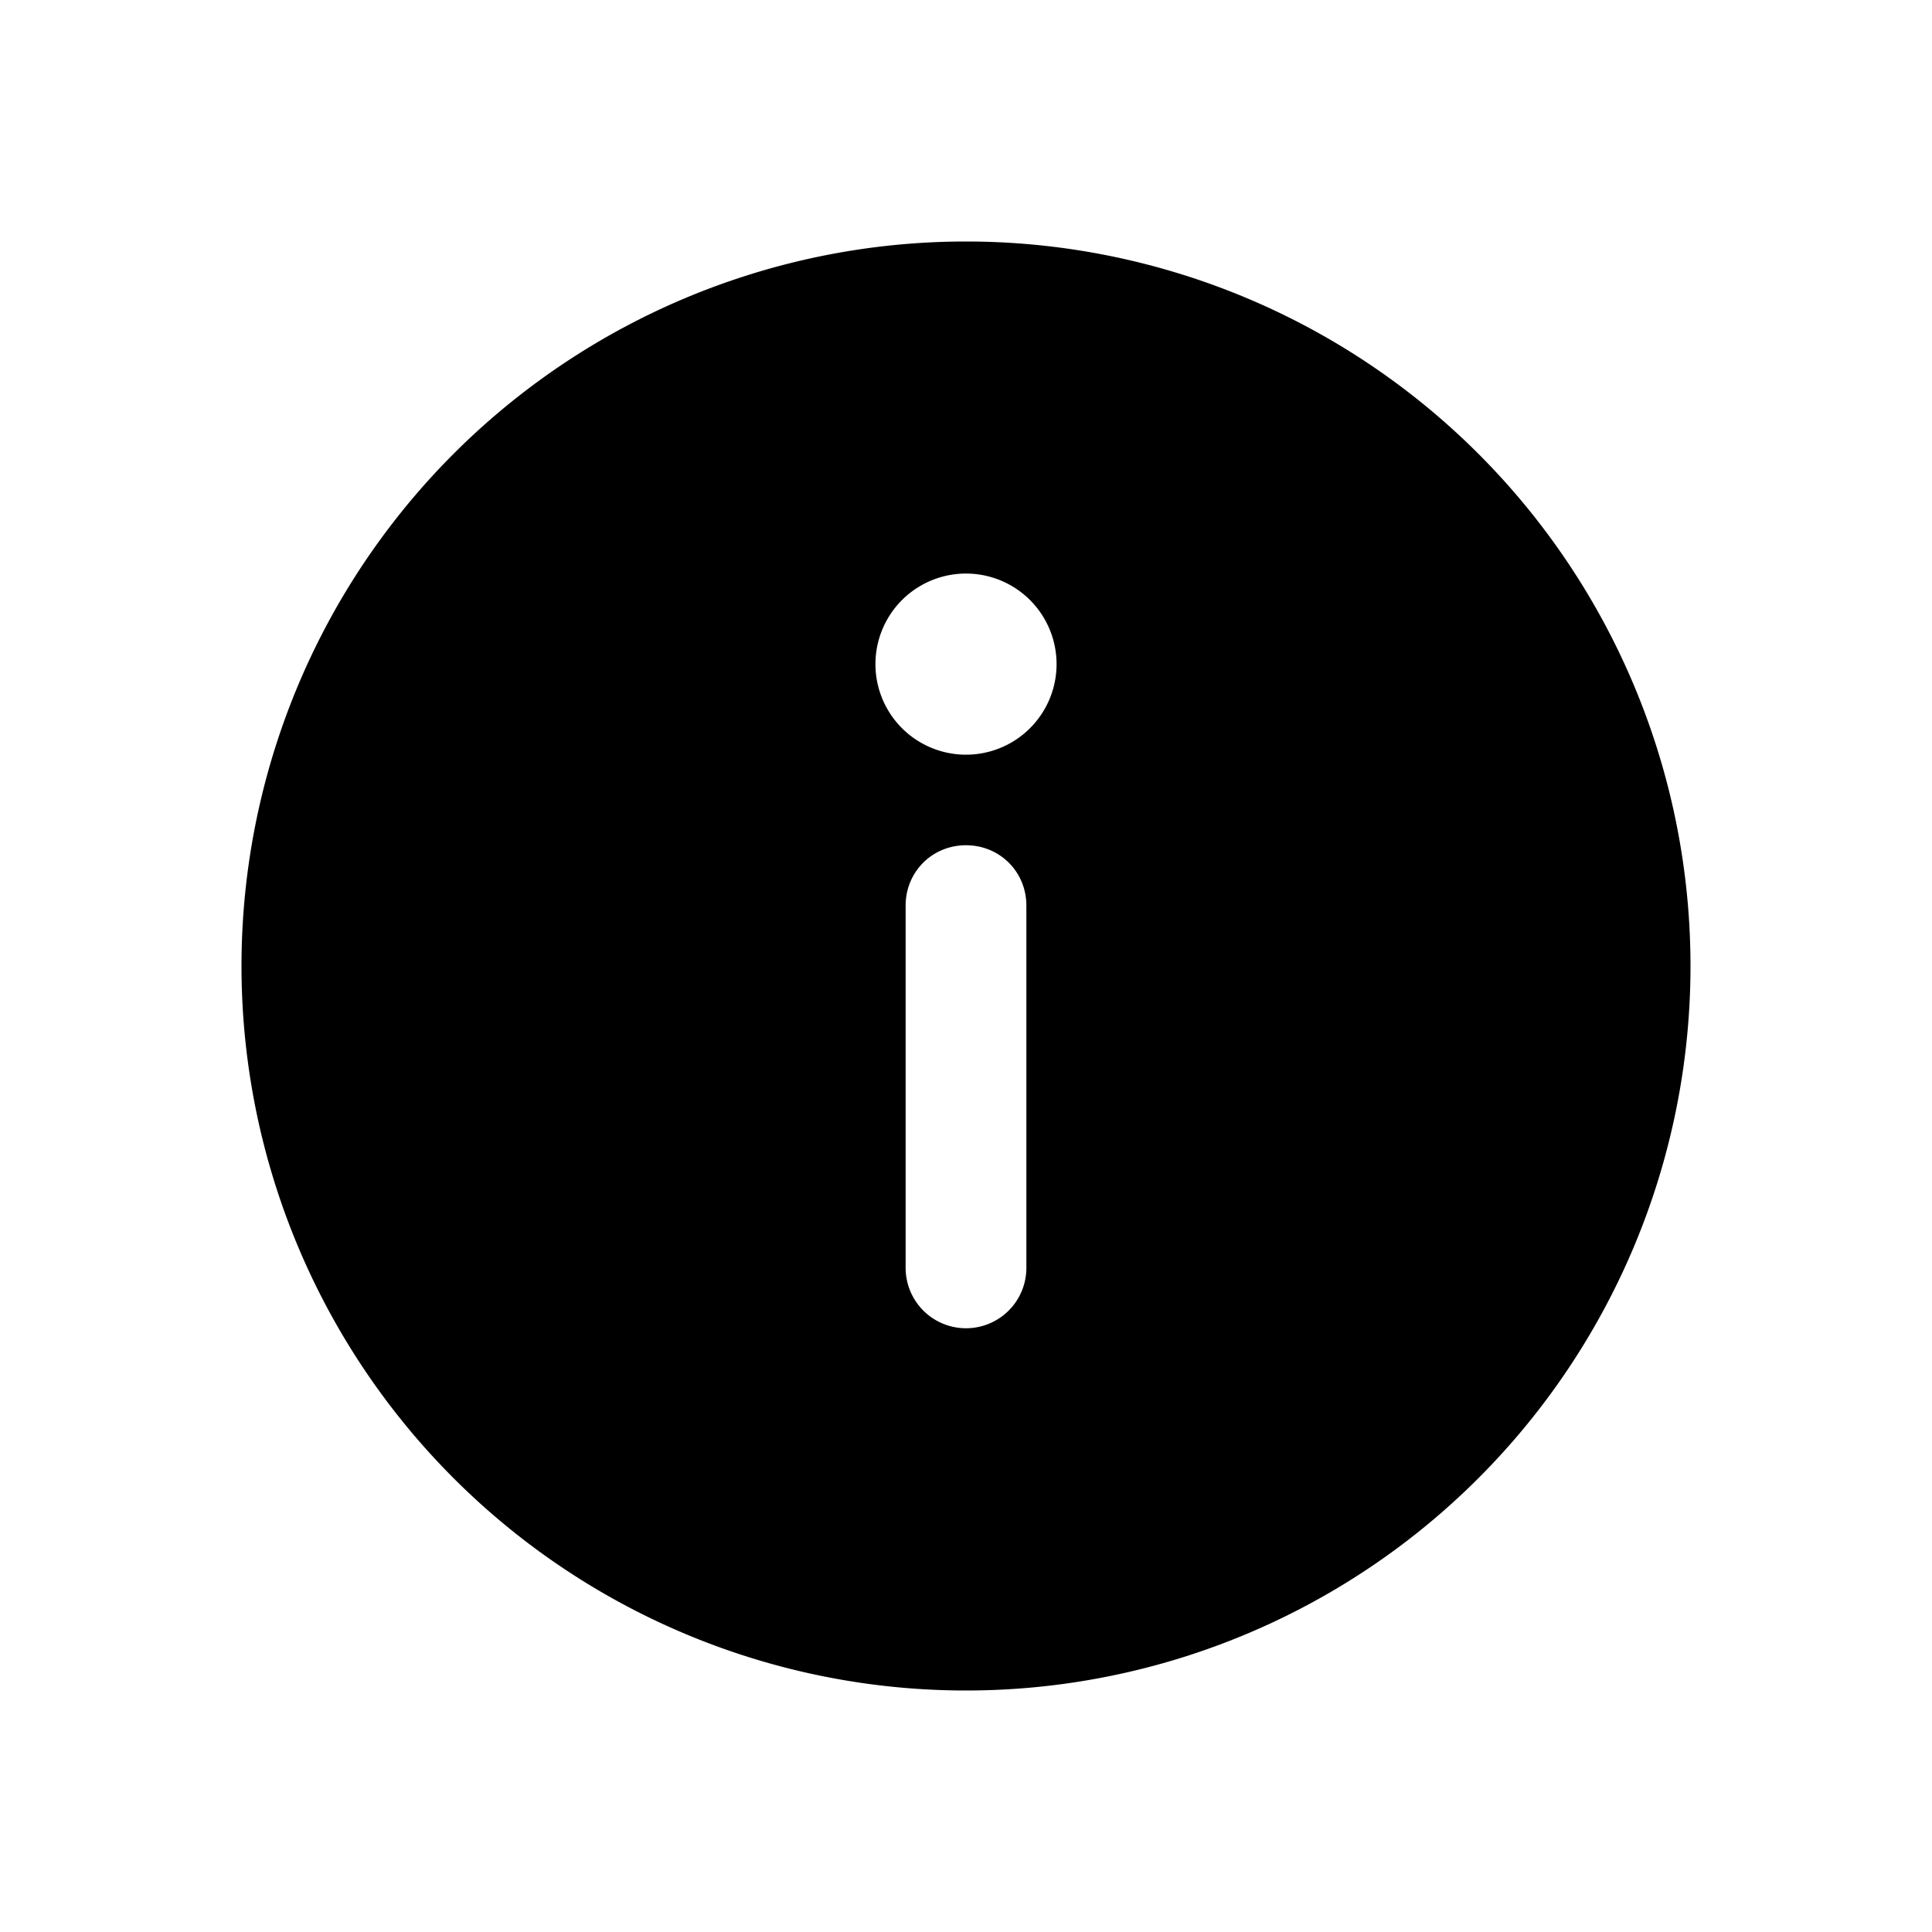 <svg width="16" height="16" viewBox="0 0 16 16" xmlns="http://www.w3.org/2000/svg">
<path d="M8 2a6 6 0 100 12A6 6 0 008 2zm.75 3.5a.75.75 0 11-1.5 0 .75.75 0 011.5 0zM8 7c.28 0 .5.22.5.5v3a.5.5 0 01-1 0v-3c0-.28.22-.5.5-.5z"></path>
</svg>